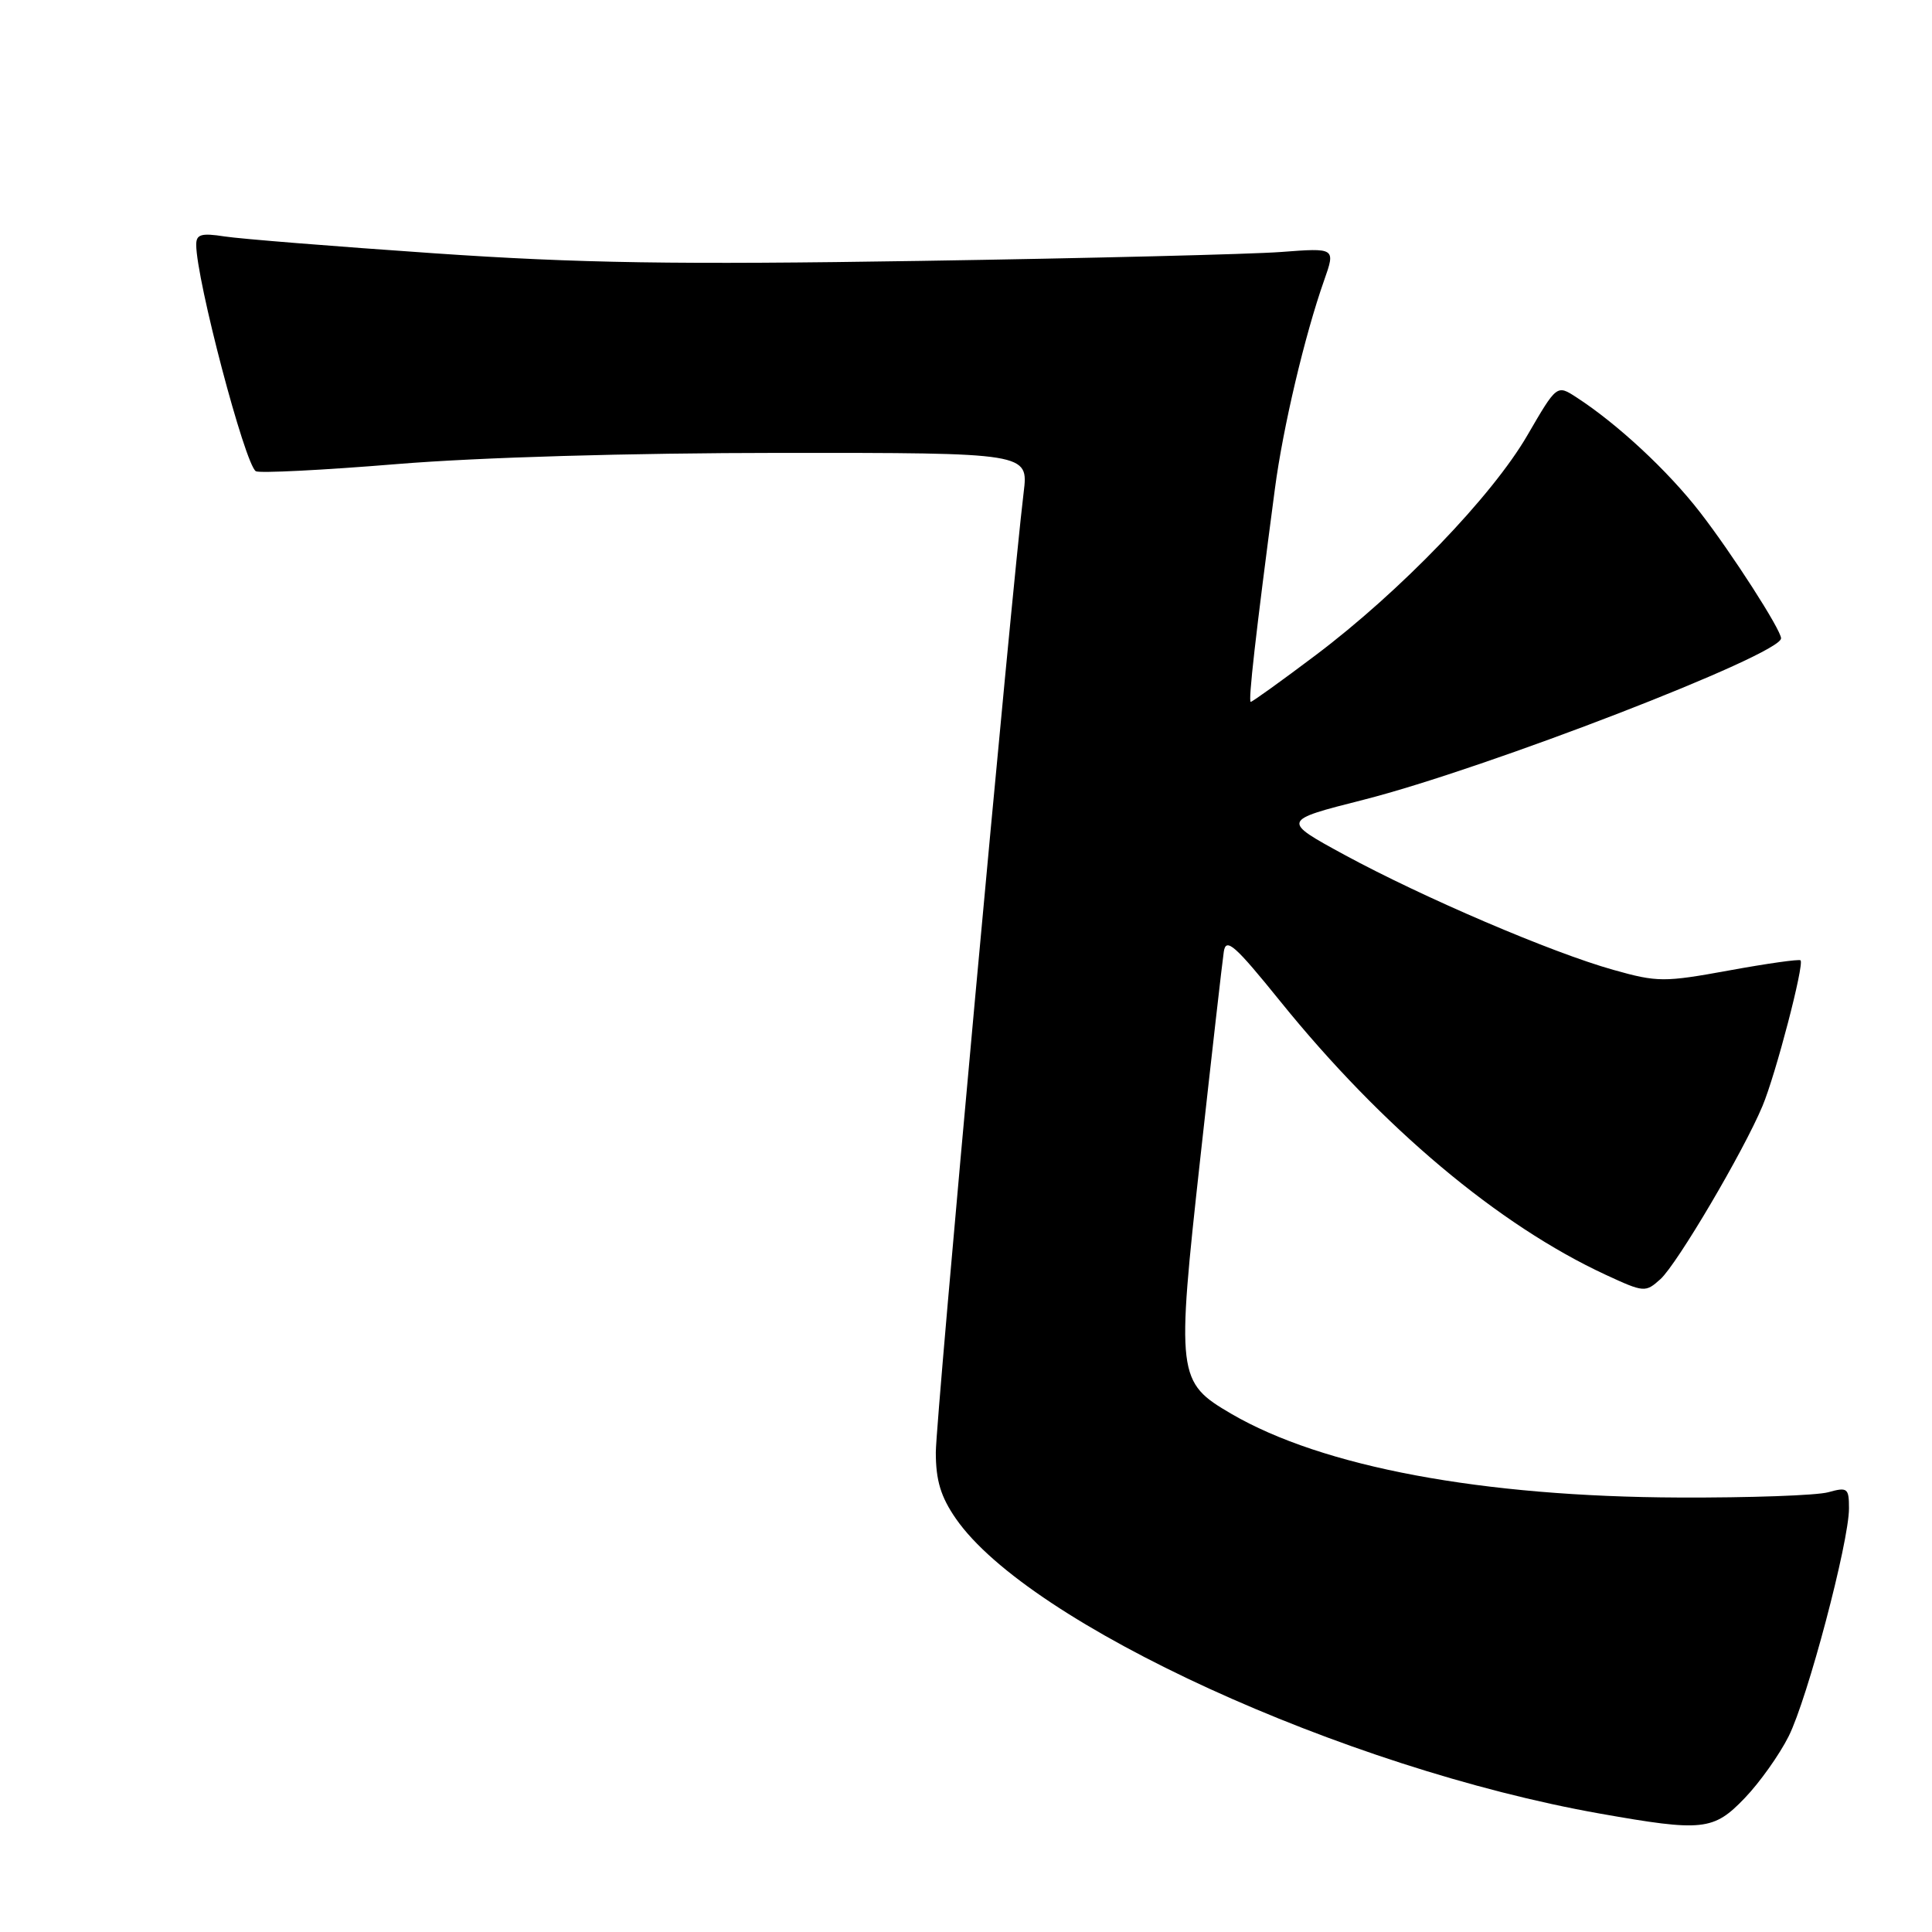 <?xml version="1.0" encoding="UTF-8" standalone="no"?>
<!DOCTYPE svg PUBLIC "-//W3C//DTD SVG 1.1//EN" "http://www.w3.org/Graphics/SVG/1.1/DTD/svg11.dtd" >
<svg xmlns="http://www.w3.org/2000/svg" xmlns:xlink="http://www.w3.org/1999/xlink" version="1.1" viewBox="0 0 256 256">
 <g >
 <path fill="currentColor"
d=" M 231.19 238.25 C 233.17 236.19 235.79 232.50 237.01 230.06 C 239.51 225.07 245.00 204.33 245.00 199.87 C 245.00 197.18 244.80 197.02 242.25 197.73 C 240.74 198.15 231.85 198.47 222.50 198.43 C 196.35 198.33 175.24 194.38 163.16 187.34 C 155.96 183.14 155.86 182.31 159.05 153.43 C 160.57 139.65 161.97 127.35 162.16 126.10 C 162.45 124.19 163.61 125.21 169.66 132.70 C 183.13 149.37 198.55 162.33 212.77 168.92 C 217.85 171.27 218.03 171.28 220.02 169.49 C 222.24 167.47 231.02 152.58 233.54 146.55 C 235.30 142.35 239.10 127.77 238.58 127.25 C 238.40 127.07 234.14 127.67 229.11 128.59 C 220.50 130.16 219.62 130.16 213.77 128.51 C 205.60 126.22 188.60 118.94 178.15 113.27 C 169.81 108.73 169.81 108.73 180.65 105.98 C 196.91 101.85 236.00 86.74 236.00 84.58 C 236.00 83.46 229.48 73.31 225.24 67.85 C 221.01 62.39 214.32 56.17 208.89 52.65 C 206.29 50.96 206.29 50.96 202.39 57.67 C 197.72 65.73 185.54 78.38 174.31 86.83 C 169.80 90.23 165.94 93.00 165.73 93.00 C 165.37 93.00 166.37 84.13 168.93 64.78 C 170.00 56.64 172.89 44.41 175.45 37.16 C 176.97 32.84 176.97 32.84 169.73 33.39 C 165.76 33.69 144.28 34.22 122.00 34.57 C 89.55 35.08 76.73 34.88 57.50 33.56 C 44.30 32.65 31.81 31.65 29.75 31.33 C 26.67 30.85 26.00 31.05 26.00 32.42 C 26.00 37.04 32.45 61.54 33.90 62.44 C 34.36 62.72 42.78 62.30 52.62 61.49 C 63.46 60.60 83.45 60.02 103.39 60.01 C 136.28 60.00 136.28 60.00 135.64 65.25 C 134.03 78.44 124.00 188.04 124.00 192.45 C 124.00 196.17 124.66 198.34 126.66 201.23 C 136.34 215.20 178.03 234.29 212.00 240.31 C 225.63 242.72 227.05 242.57 231.19 238.25 Z "/>
</g>
</svg>